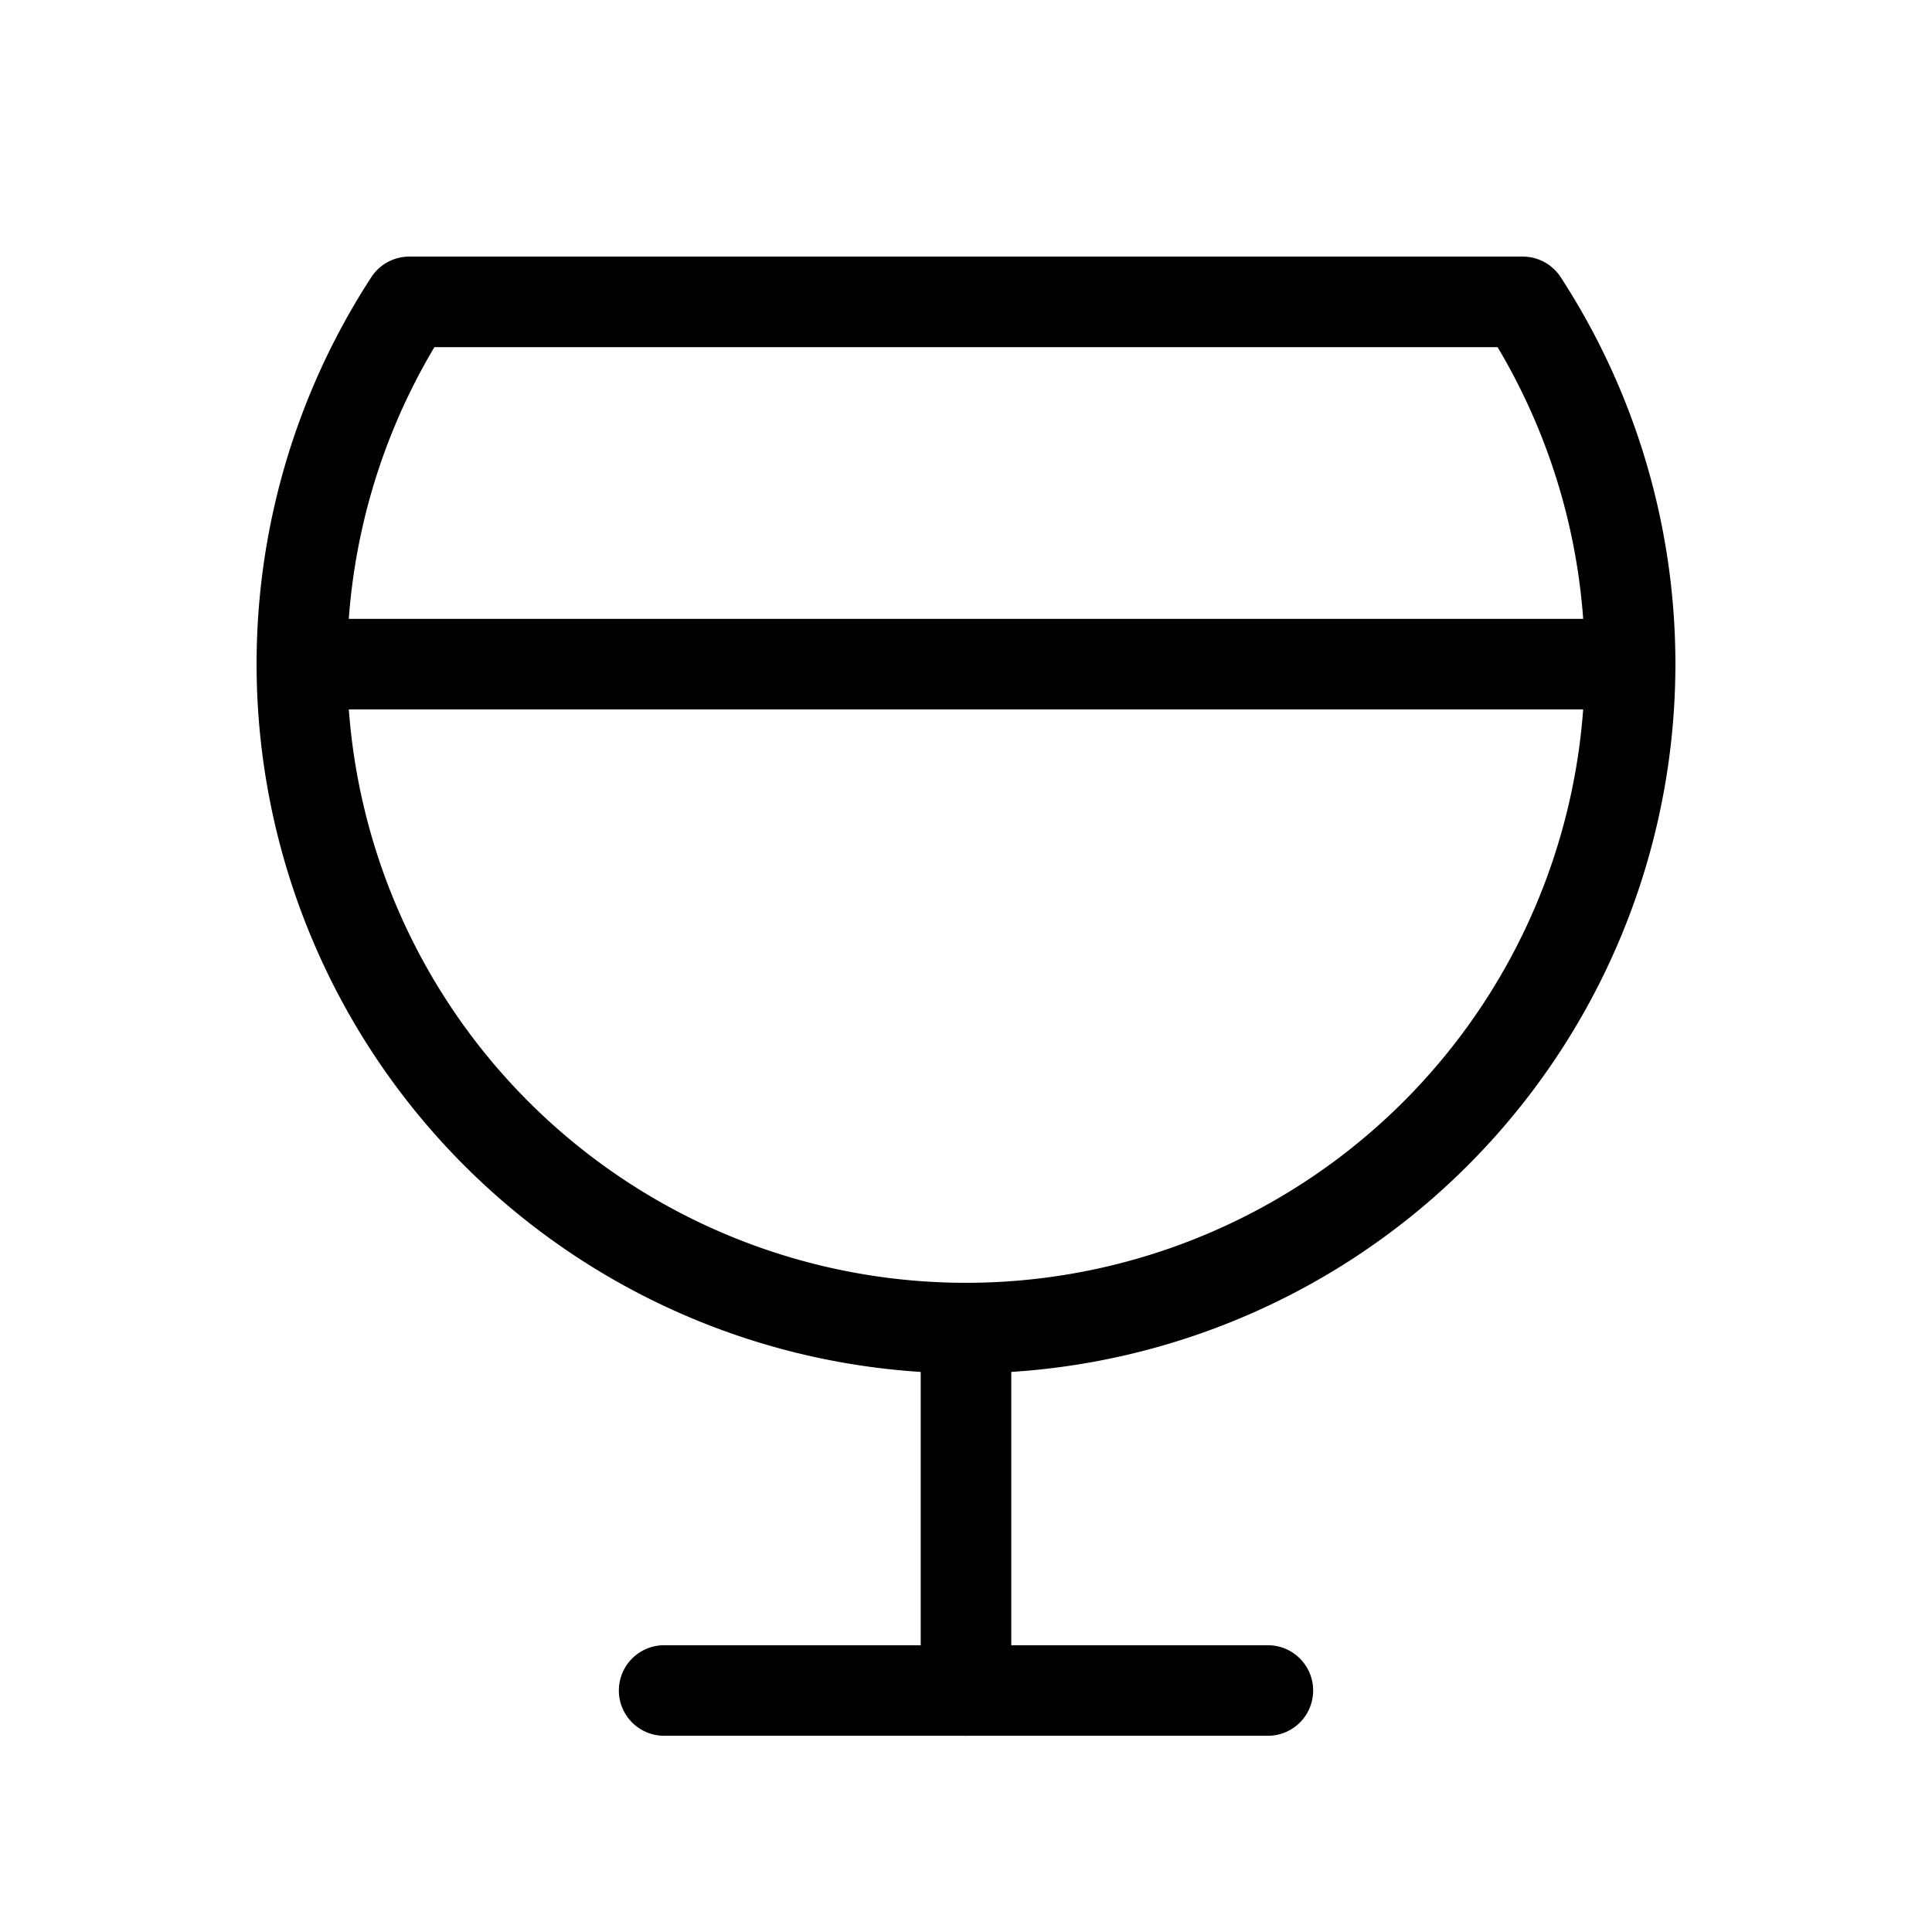 <svg xmlns="http://www.w3.org/2000/svg" viewBox="0 0 256 256"><rect width="256" height="256" fill="none"/><path d="M201.77,40A88,88,0,1,1,54.23,40Z" fill="none" stroke="#000" stroke-linecap="round" stroke-linejoin="round" stroke-width="12"/><line x1="128" y1="176" x2="128" y2="224" fill="none" stroke="#000" stroke-linecap="round" stroke-linejoin="round" stroke-width="12"/><line x1="88" y1="224" x2="168" y2="224" fill="none" stroke="#000" stroke-linecap="round" stroke-linejoin="round" stroke-width="12"/><line x1="40" y1="88" x2="216" y2="88" fill="none" stroke="#000" stroke-linecap="round" stroke-linejoin="round" stroke-width="12"/></svg>
